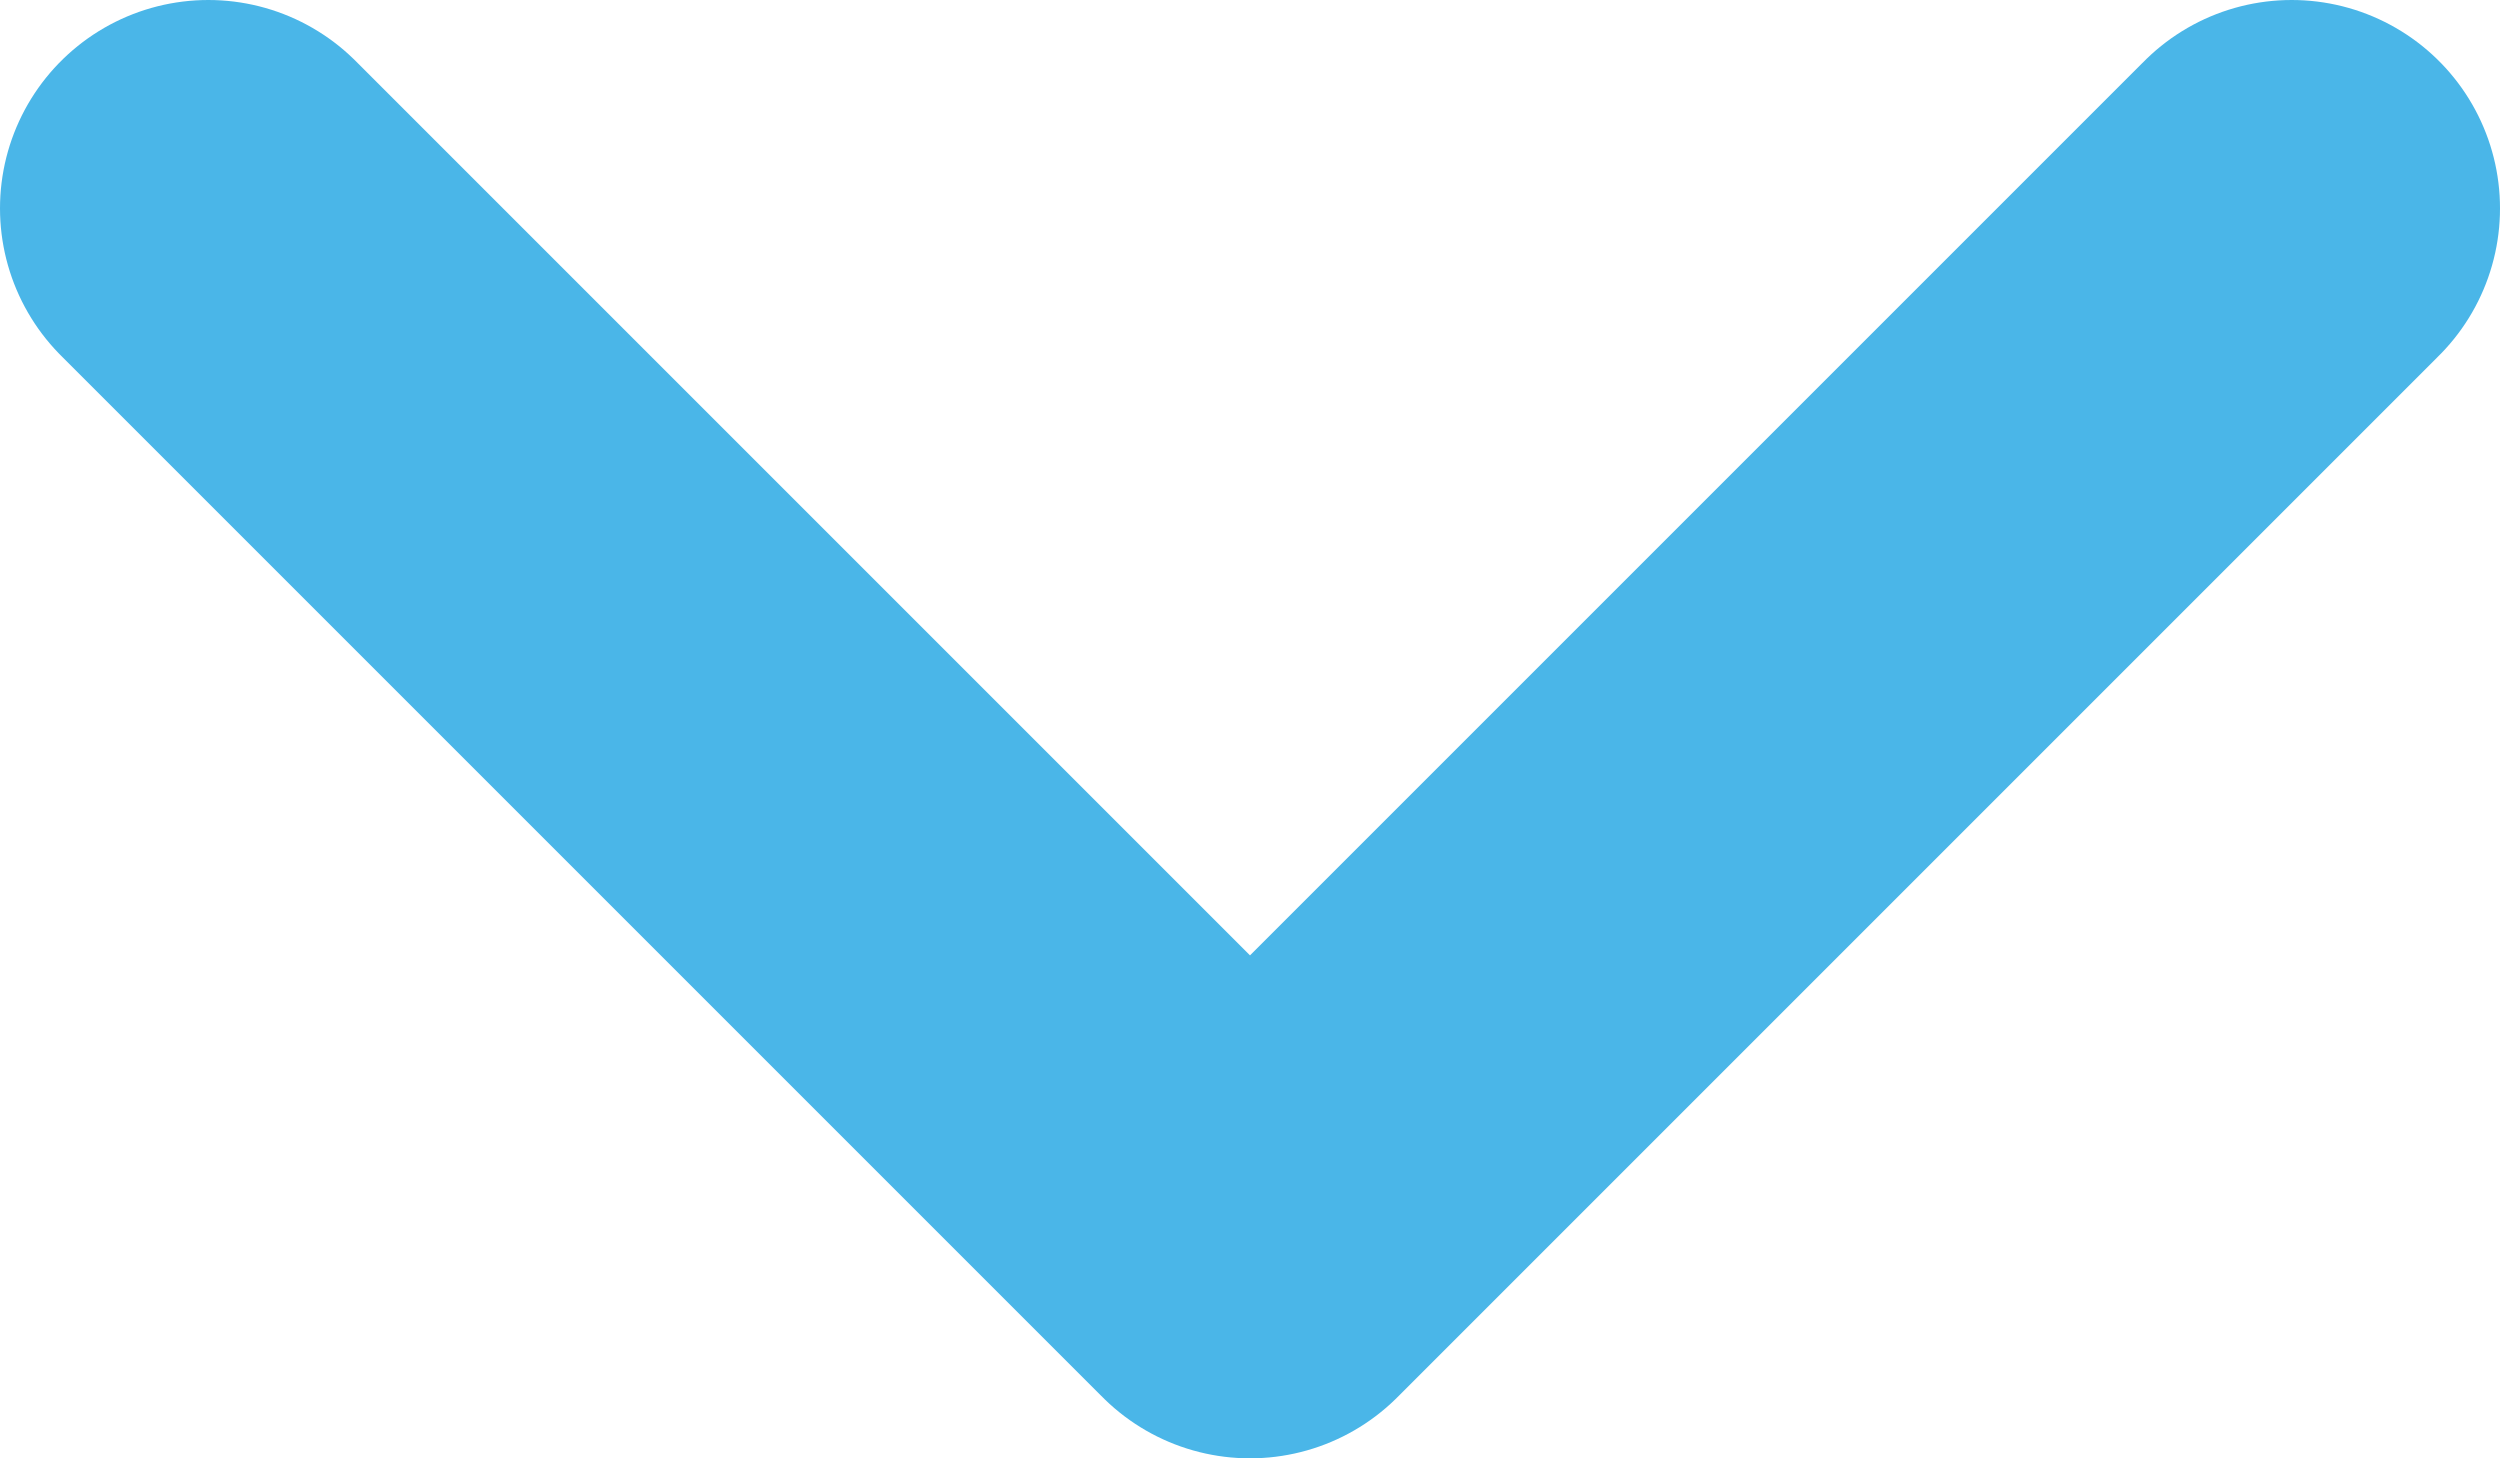 <svg width="12" height="7" viewBox="0 0 12 7" fill="none" xmlns="http://www.w3.org/2000/svg">
<path d="M1 1L6 6L11 1" stroke="#4AB6E8" stroke-width="2" stroke-linecap="round" stroke-linejoin="round"/>
</svg>
